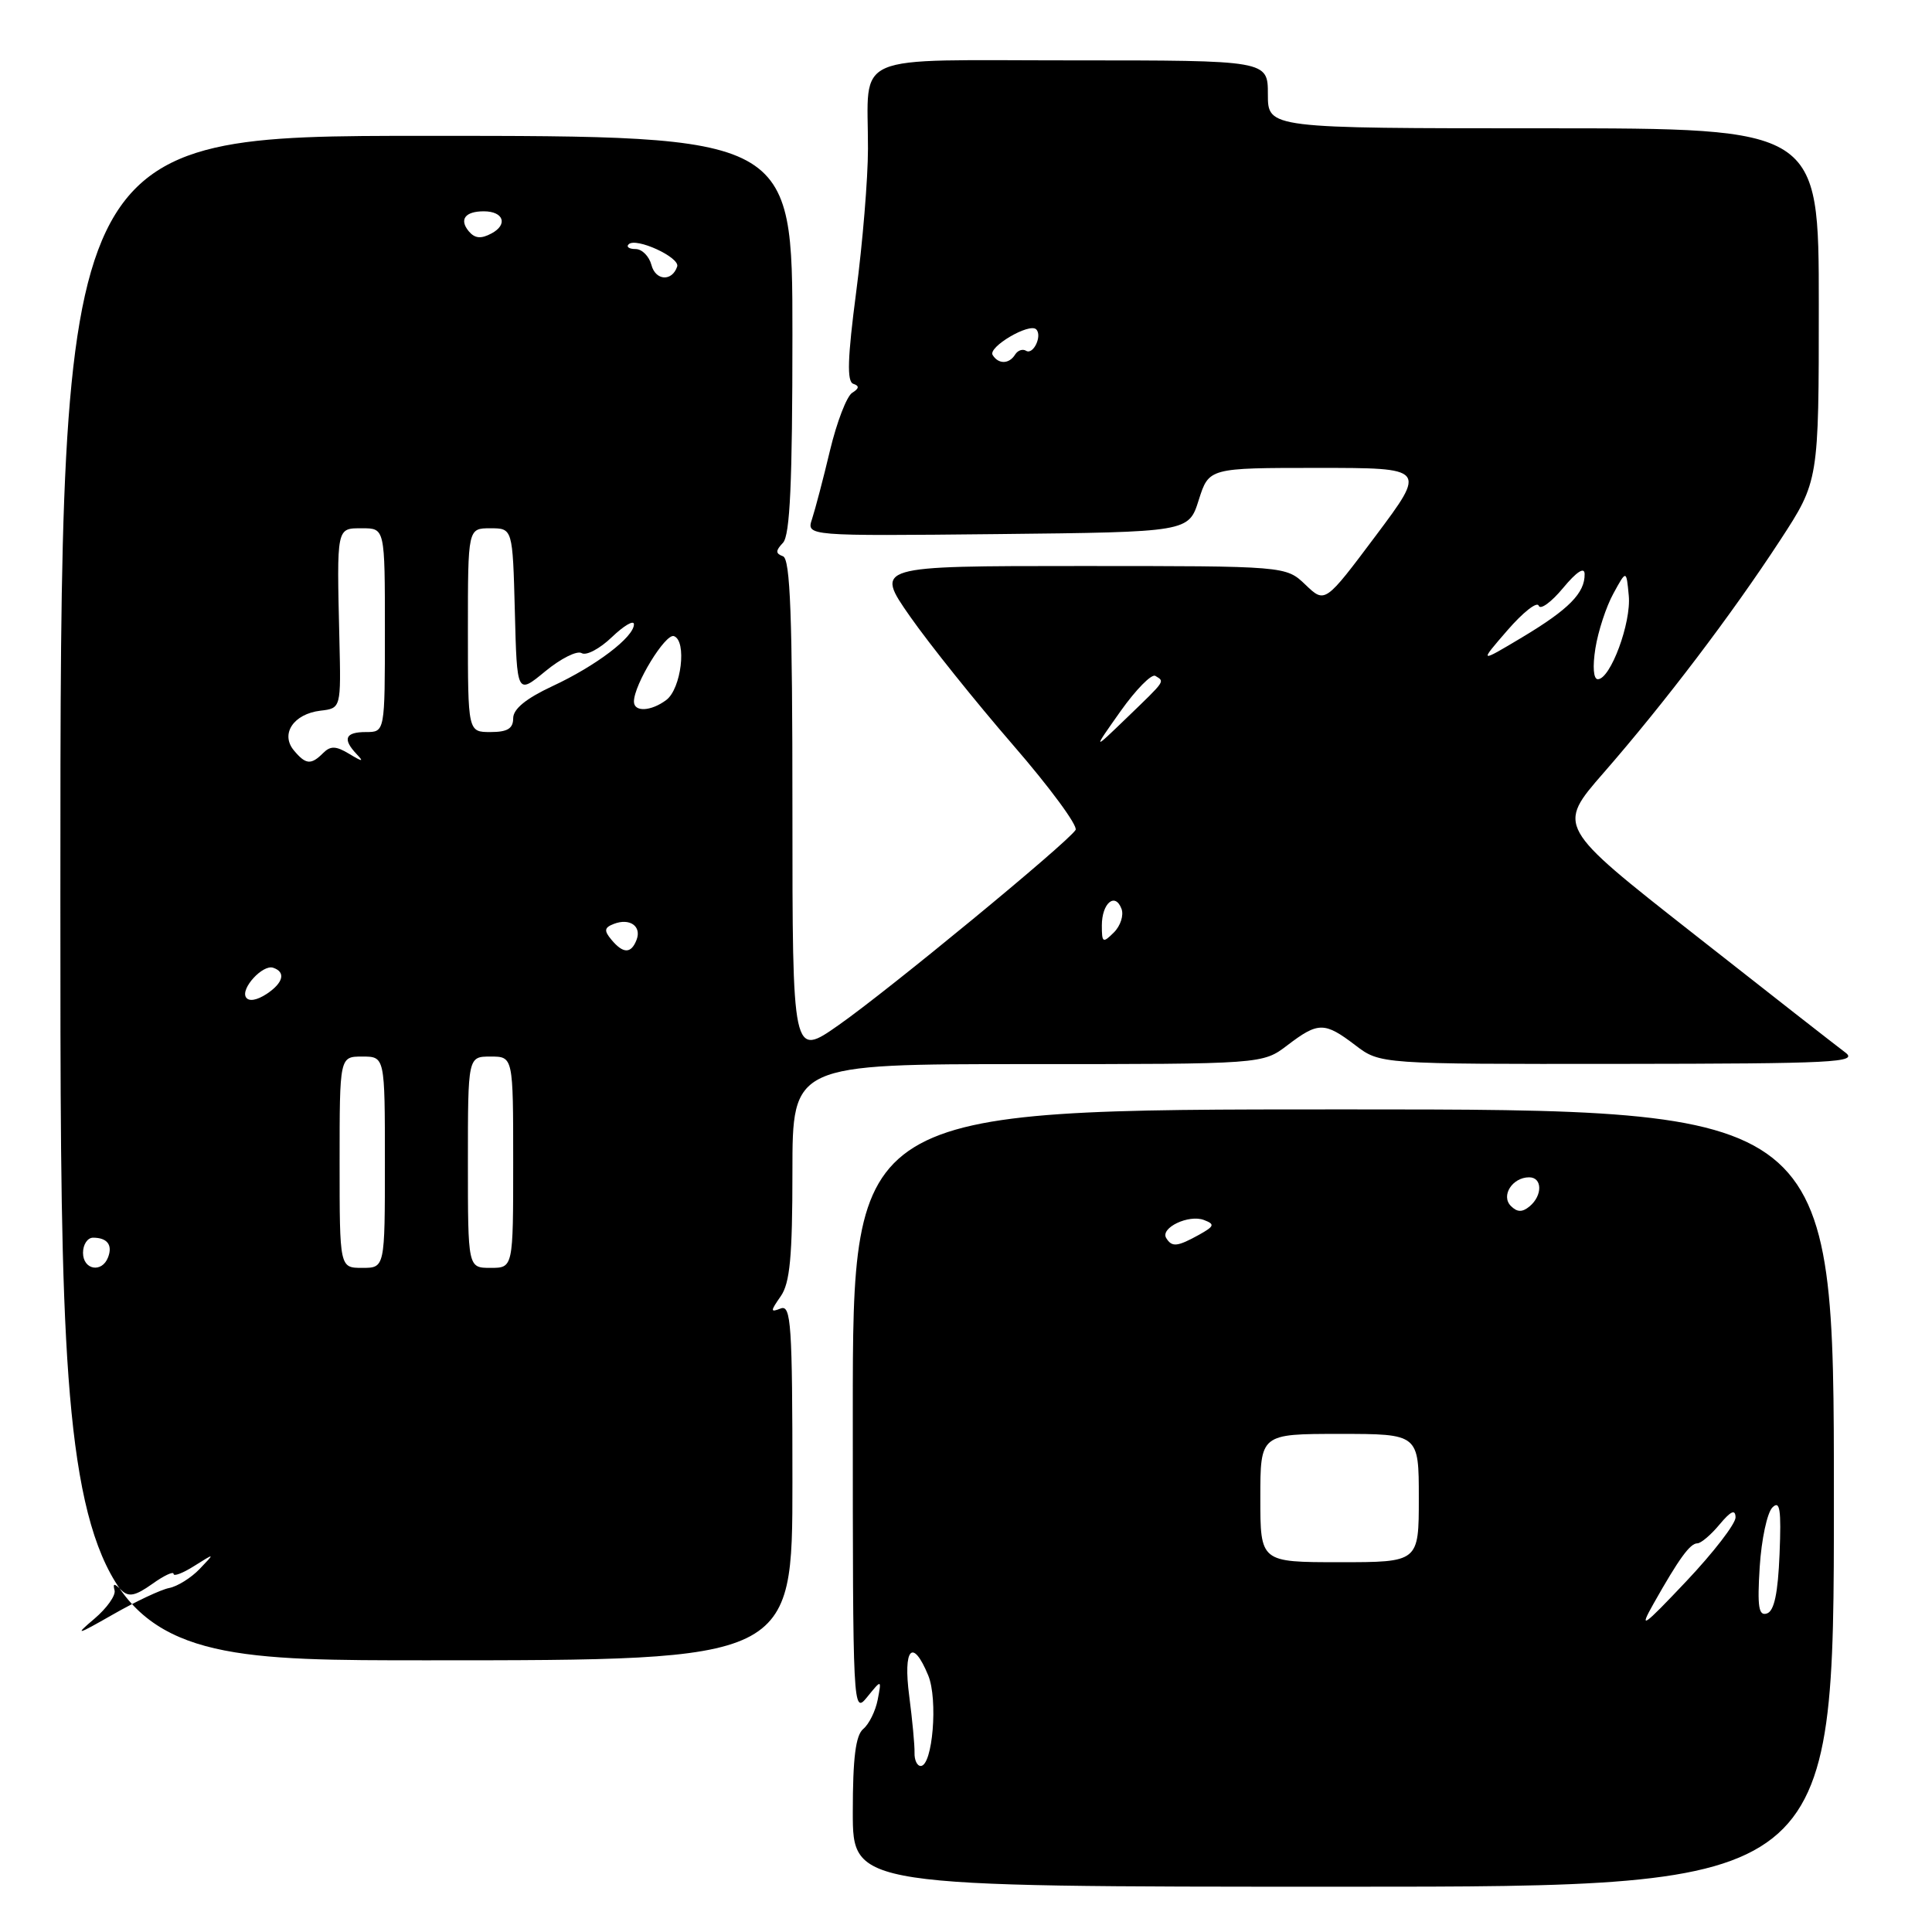 <?xml version="1.0" encoding="UTF-8" standalone="no"?>
<!DOCTYPE svg PUBLIC "-//W3C//DTD SVG 1.1//EN" "http://www.w3.org/Graphics/SVG/1.1/DTD/svg11.dtd" >
<svg xmlns="http://www.w3.org/2000/svg" xmlns:xlink="http://www.w3.org/1999/xlink" version="1.1" viewBox="0 0 256 256">
 <g >
 <path fill="currentColor"
d=" M 243.00 198.50 C 243.00 147.00 243.00 147.00 178.00 147.00 C 113.00 147.00 113.00 147.00 113.00 187.11 C 113.00 226.74 113.02 227.19 114.91 224.86 C 116.82 222.51 116.82 222.51 116.30 225.22 C 116.01 226.72 115.15 228.46 114.39 229.09 C 113.38 229.93 113.00 232.91 113.00 240.12 C 113.00 250.00 113.00 250.00 178.00 250.00 C 243.00 250.00 243.00 250.00 243.00 198.50 Z  M 105.00 196.39 C 105.00 175.50 104.82 172.85 103.45 173.38 C 102.06 173.92 102.06 173.76 103.45 171.76 C 104.67 170.02 105.00 166.54 105.00 155.28 C 105.00 141.00 105.00 141.00 136.16 141.00 C 167.31 141.00 167.31 141.00 170.59 138.50 C 174.67 135.39 175.51 135.39 179.59 138.50 C 182.87 141.00 182.87 141.00 214.68 140.97 C 243.10 140.94 246.29 140.78 244.50 139.45 C 243.40 138.63 234.35 131.56 224.40 123.73 C 206.29 109.51 206.29 109.51 212.48 102.41 C 220.54 93.17 229.46 81.42 235.87 71.60 C 241.00 63.74 241.00 63.74 241.00 40.37 C 241.00 17.00 241.00 17.00 204.50 17.00 C 168.00 17.00 168.00 17.00 168.00 12.50 C 168.00 8.00 168.00 8.00 142.12 8.00 C 112.24 8.00 115.04 6.79 115.01 19.70 C 115.01 23.66 114.30 32.20 113.45 38.68 C 112.30 47.47 112.20 50.57 113.07 50.86 C 113.89 51.13 113.85 51.47 112.92 52.05 C 112.20 52.49 110.88 55.93 109.98 59.68 C 109.09 63.43 108.01 67.52 107.60 68.77 C 106.85 71.03 106.85 71.03 132.18 70.77 C 157.50 70.50 157.50 70.50 158.84 66.25 C 160.19 62.00 160.19 62.00 174.61 62.00 C 189.02 62.00 189.02 62.00 182.30 70.98 C 175.57 79.96 175.57 79.96 172.98 77.48 C 170.39 75.00 170.39 75.00 143.16 75.00 C 115.92 75.00 115.92 75.00 120.59 81.69 C 123.16 85.36 129.29 93.01 134.20 98.68 C 139.11 104.34 142.85 109.43 142.52 109.97 C 141.50 111.63 117.75 131.19 111.15 135.81 C 105.00 140.13 105.00 140.13 105.00 107.15 C 105.00 81.67 104.72 74.06 103.75 73.71 C 102.75 73.34 102.75 72.98 103.75 71.92 C 104.68 70.93 105.00 63.97 105.00 44.30 C 105.00 18.00 105.00 18.00 56.50 18.00 C 8.00 18.00 8.00 18.00 8.00 119.00 C 8.00 220.00 8.00 220.00 56.50 220.00 C 105.00 220.00 105.00 220.00 105.00 196.39 Z  M 121.18 232.25 C 121.21 231.29 120.89 227.91 120.48 224.75 C 119.64 218.39 120.92 216.98 122.99 221.99 C 124.31 225.16 123.58 234.00 122.00 234.00 C 121.52 234.00 121.15 233.21 121.18 232.25 Z  M 219.10 212.50 C 222.47 206.53 223.94 204.50 224.91 204.50 C 225.38 204.50 226.71 203.38 227.85 202.00 C 229.34 200.22 229.94 199.94 229.97 201.05 C 229.99 201.90 227.04 205.72 223.42 209.55 C 217.66 215.64 217.12 216.01 219.10 212.50 Z  M 233.17 207.63 C 233.40 203.99 234.16 200.44 234.85 199.75 C 235.85 198.75 236.04 199.98 235.80 205.92 C 235.59 211.12 235.09 213.48 234.13 213.79 C 233.03 214.16 232.84 212.93 233.17 207.63 Z  M 167.00 198.50 C 167.00 190.00 167.00 190.00 177.50 190.00 C 188.00 190.00 188.00 190.00 188.00 198.50 C 188.00 207.00 188.00 207.00 177.50 207.00 C 167.00 207.00 167.00 207.00 167.00 198.50 Z  M 154.53 164.05 C 153.70 162.70 157.52 160.88 159.54 161.66 C 161.01 162.22 160.91 162.48 158.87 163.62 C 155.99 165.21 155.29 165.28 154.53 164.05 Z  M 200.20 159.80 C 198.84 158.44 200.40 156.00 202.62 156.00 C 204.38 156.00 204.41 158.41 202.68 159.85 C 201.71 160.65 201.04 160.64 200.20 159.80 Z  M 12.50 214.50 C 14.15 213.10 15.36 211.40 15.18 210.73 C 14.93 209.77 15.13 209.76 16.09 210.71 C 17.05 211.65 17.93 211.47 20.16 209.89 C 21.72 208.77 23.00 208.17 23.00 208.55 C 23.00 208.92 24.24 208.45 25.75 207.49 C 28.50 205.76 28.50 205.76 26.45 207.90 C 25.33 209.07 23.51 210.21 22.41 210.42 C 21.32 210.63 17.96 212.21 14.96 213.93 C 10.11 216.70 9.83 216.76 12.50 214.50 Z  M 11.00 166.00 C 11.00 164.90 11.60 164.00 12.33 164.00 C 14.21 164.00 14.95 164.96 14.32 166.60 C 13.51 168.72 11.00 168.27 11.00 166.00 Z  M 45.00 154.00 C 45.00 140.00 45.00 140.00 48.00 140.00 C 51.00 140.00 51.00 140.00 51.00 154.00 C 51.00 168.00 51.00 168.00 48.00 168.00 C 45.00 168.00 45.00 168.00 45.00 154.00 Z  M 62.00 154.00 C 62.00 140.00 62.00 140.00 65.00 140.00 C 68.00 140.00 68.00 140.00 68.00 154.00 C 68.00 168.00 68.00 168.00 65.00 168.00 C 62.00 168.00 62.00 168.00 62.00 154.00 Z  M 32.59 132.14 C 31.87 130.97 34.82 127.77 36.19 128.23 C 37.90 128.80 37.55 130.22 35.35 131.69 C 34.02 132.56 32.96 132.74 32.59 132.14 Z  M 81.01 124.51 C 80.01 123.31 80.07 122.91 81.34 122.42 C 83.45 121.61 85.04 122.73 84.35 124.53 C 83.63 126.40 82.57 126.39 81.01 124.51 Z  M 146.00 122.63 C 146.00 119.68 147.75 118.19 148.60 120.41 C 148.93 121.26 148.48 122.67 147.60 123.55 C 146.13 125.01 146.00 124.93 146.00 122.63 Z  M 38.93 99.42 C 37.13 97.24 38.90 94.60 42.45 94.17 C 45.19 93.85 45.19 93.85 44.97 84.67 C 44.62 69.71 44.56 70.00 48.00 70.00 C 51.00 70.00 51.00 70.00 51.00 83.50 C 51.00 97.00 51.00 97.00 48.50 97.00 C 45.74 97.00 45.35 97.91 47.25 99.92 C 48.25 100.97 48.06 100.97 46.27 99.89 C 44.52 98.83 43.79 98.81 42.82 99.78 C 41.21 101.39 40.51 101.32 38.93 99.42 Z  M 148.47 94.25 C 150.52 91.36 152.60 89.25 153.09 89.56 C 154.35 90.33 154.51 90.09 149.38 95.04 C 144.76 99.50 144.76 99.50 148.47 94.25 Z  M 62.00 83.50 C 62.00 70.00 62.00 70.00 64.97 70.00 C 67.93 70.00 67.93 70.00 68.22 81.02 C 68.50 92.04 68.50 92.04 72.24 88.96 C 74.30 87.26 76.47 86.17 77.07 86.54 C 77.67 86.92 79.48 85.96 81.08 84.42 C 82.69 82.88 84.00 82.12 84.00 82.72 C 84.00 84.42 78.96 88.24 73.20 90.92 C 69.71 92.55 68.00 93.94 68.00 95.17 C 68.00 96.54 67.24 97.00 65.00 97.00 C 62.00 97.00 62.00 97.00 62.00 83.50 Z  M 84.00 92.96 C 84.00 90.72 88.18 83.89 89.30 84.29 C 91.04 84.91 90.27 91.26 88.29 92.75 C 86.26 94.27 84.00 94.38 84.00 92.96 Z  M 211.40 85.90 C 211.76 83.64 212.83 80.37 213.78 78.65 C 215.50 75.50 215.50 75.50 215.82 78.92 C 216.17 82.51 213.39 90.00 211.72 90.00 C 211.14 90.00 211.01 88.35 211.40 85.90 Z  M 199.74 83.52 C 201.81 81.13 203.68 79.66 203.89 80.26 C 204.10 80.85 205.55 79.80 207.11 77.92 C 208.91 75.75 209.96 75.07 209.97 76.06 C 210.02 78.57 207.88 80.74 201.74 84.42 C 195.97 87.87 195.97 87.87 199.74 83.52 Z  M 131.53 47.04 C 130.88 45.99 136.40 42.74 137.30 43.64 C 138.14 44.47 136.92 47.07 135.96 46.48 C 135.51 46.20 134.86 46.42 134.51 46.98 C 133.72 48.26 132.30 48.29 131.53 47.04 Z  M 86.32 35.11 C 86.01 33.95 85.07 33.00 84.22 33.00 C 83.36 33.00 82.95 32.71 83.30 32.37 C 84.26 31.41 90.13 34.11 89.73 35.32 C 89.05 37.34 86.86 37.20 86.32 35.11 Z  M 62.11 30.64 C 60.82 29.08 61.63 28.00 64.11 28.00 C 66.73 28.00 67.34 29.75 65.13 30.93 C 63.73 31.68 62.92 31.60 62.11 30.64 Z "/>
</g>
</svg>